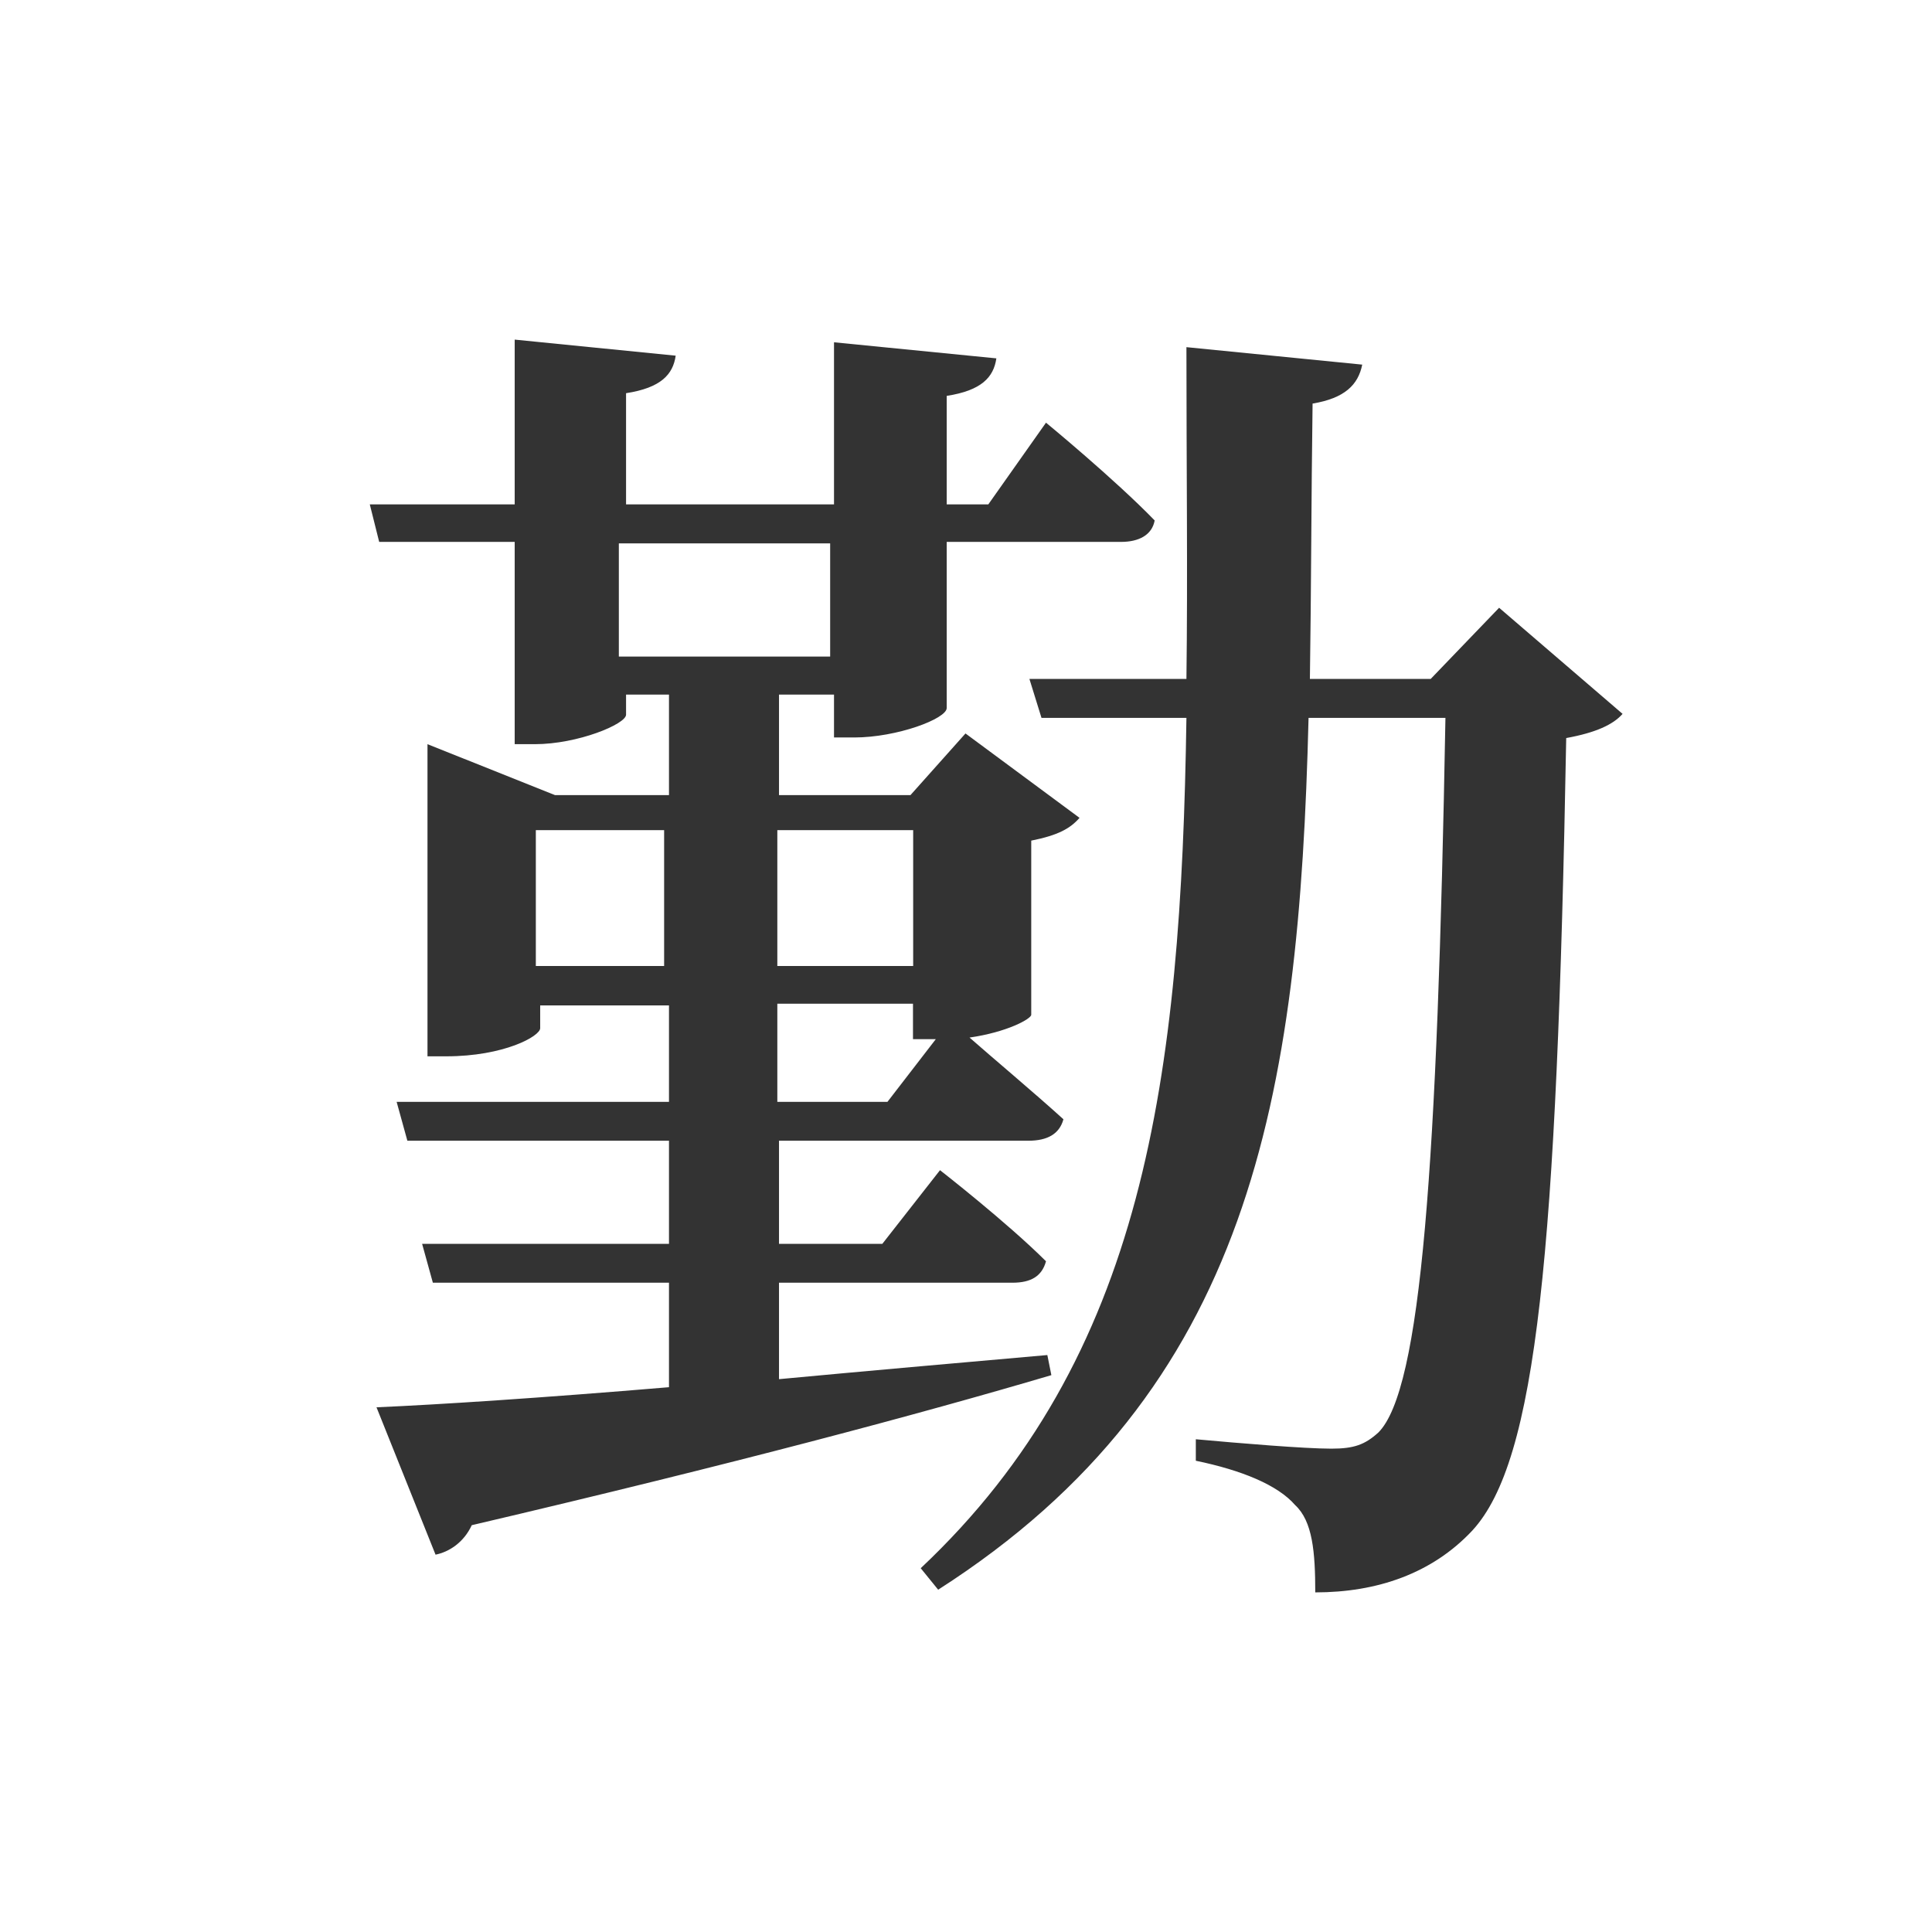 <?xml version="1.0" encoding="UTF-8"?>
<svg width="256px" height="256px" viewBox="0 0 256 256" version="1.1" xmlns="http://www.w3.org/2000/svg" xmlns:xlink="http://www.w3.org/1999/xlink">
    <!-- Generator: Sketch 53.1 (72631) - https://sketchapp.com -->
    <title>qin</title>
    <desc>Created with Sketch.</desc>
    <g id="qin" stroke="none" stroke-width="1" fill="none" fill-rule="evenodd">
        <path d="M103,133 L103,146 L117.593,146 L124,137.694 L120.975,137.694 L120.975,133 L103,133 Z M71,128 L88,128 L88,110 L71,110 L71,128 Z M121,110 L103,110 L103,128 L121,128 L121,110 Z M82,72 L82,87 L110,87 L110,72 L82,72 Z M138.778,179.551 L139.311,182.214 C121.889,187.362 97.356,193.929 62.511,202.095 C61.444,204.402 59.489,205.645 57.711,206 L49.889,186.474 C58.067,186.119 71.756,185.232 88.644,183.811 L88.644,169.966 L57.356,169.966 L55.933,164.818 L88.644,164.818 L88.644,151.15 L53.978,151.15 L52.556,146.002 L88.644,146.002 L88.644,133.222 L71.578,133.222 L71.578,136.239 C71.578,137.304 66.778,139.967 59.133,139.967 L56.644,139.967 L56.644,98.607 L73.533,105.353 L88.644,105.353 L88.644,92.04 L82.956,92.04 L82.956,94.702 C82.956,95.945 76.556,98.607 70.867,98.607 L68.2,98.607 L68.2,71.804 L50.244,71.804 L49,66.834 L68.2,66.834 L68.2,45 L89.533,47.13 C89.178,49.615 87.578,51.39 82.956,52.1 L82.956,66.834 L110.511,66.834 L110.511,45.355 L132.022,47.485 C131.667,49.97 130.067,51.745 125.444,52.455 L125.444,66.834 L130.956,66.834 L138.6,56.006 C138.6,56.006 147.667,63.461 153,68.964 C152.644,70.916 150.867,71.804 148.556,71.804 L125.444,71.804 L125.444,93.815 C125.444,95.235 118.867,97.72 113.178,97.72 L110.511,97.72 L110.511,92.04 L103.222,92.04 L103.222,105.353 L120.644,105.353 L127.933,97.187 L143.044,108.37 C141.8,109.791 140.2,110.678 136.644,111.388 L136.644,134.464 C136.644,134.997 133.444,136.772 128.467,137.482 C131.489,140.144 137,144.76 140.911,148.31 C140.378,150.262 138.778,151.15 136.289,151.15 L103.222,151.15 L103.222,164.818 L116.911,164.818 L124.556,155.055 C124.556,155.055 133.444,161.978 138.6,167.126 C138.067,169.078 136.644,169.966 134.156,169.966 L103.222,169.966 L103.222,182.746 C114.6,181.681 126.689,180.616 138.778,179.551 Z M198.641,80.531 L215,94.592 C213.755,96.016 211.444,97.084 207.532,97.796 C206.287,166.146 203.62,193.557 195.084,202.812 C189.75,208.508 182.459,211 174.279,211 C174.279,205.66 173.924,201.566 171.612,199.43 C169.3,196.761 164.499,194.803 158.453,193.557 L158.453,190.709 C164.321,191.243 172.857,191.955 176.413,191.955 C179.436,191.955 180.859,191.421 182.637,189.819 C188.327,184.123 190.461,154.576 191.528,95.126 L173.39,95.126 C172.145,145.498 165.744,184.123 124.312,210.644 L122,207.796 C151.696,179.851 156.497,142.828 157.208,95.126 L138.004,95.126 L136.403,89.964 L157.208,89.964 C157.386,76.259 157.208,61.663 157.208,46 L180.503,48.314 C179.969,50.984 178.191,52.764 173.924,53.476 C173.746,66.113 173.746,78.395 173.568,89.964 L189.572,89.964 L198.641,80.531 Z" id="bold" fill="#333333" fill-rule="nonzero"></path>
    </g>
</svg>